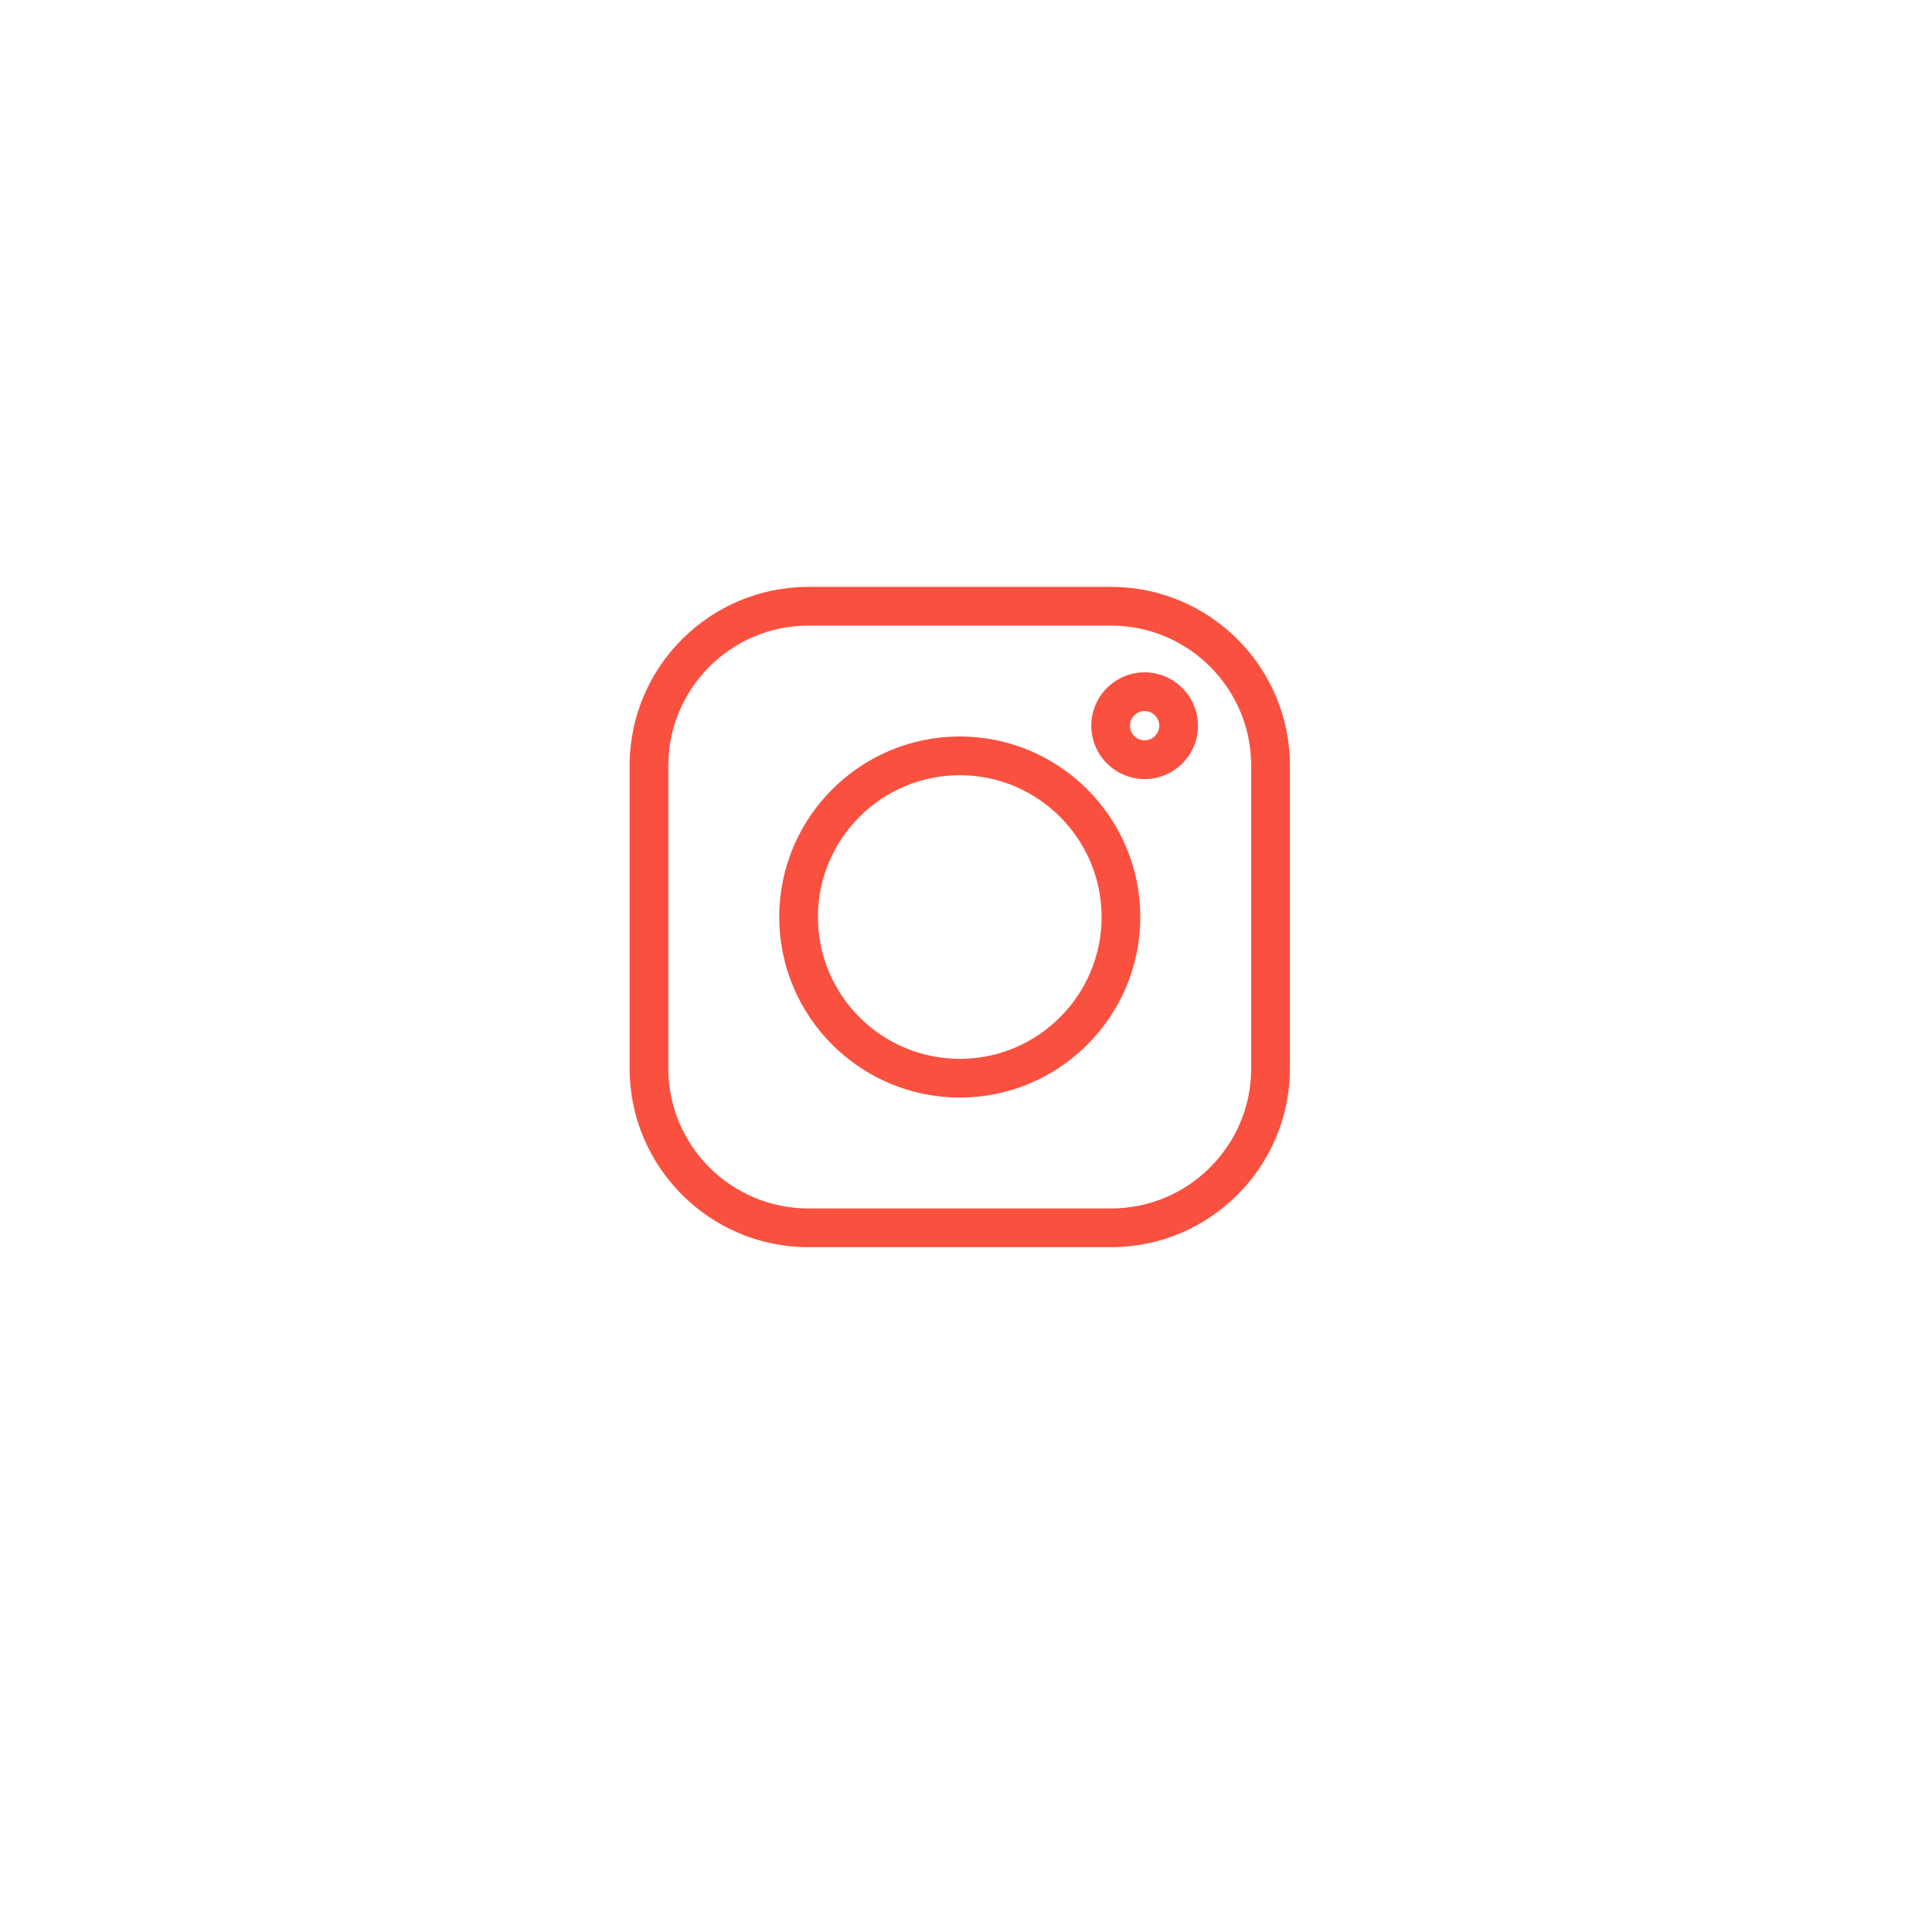 <svg width="70" height="70" viewBox="0 0 70 70" fill="none" xmlns="http://www.w3.org/2000/svg">
<g filter="url(#filter0_d_260_4414)">
<path fill-rule="evenodd" clip-rule="evenodd" d="M34.774 57.565C48.305 57.565 59.274 46.596 59.274 33.065C59.274 19.535 48.305 8.565 34.774 8.565C21.243 8.565 10.274 19.535 10.274 33.065C10.274 46.596 21.243 57.565 34.774 57.565Z" fill="white"/>
</g>
<path d="M40.26 21.264H29.288C25.717 21.264 22.812 24.169 22.812 27.74V38.711C22.812 42.282 25.717 45.187 29.288 45.187H40.26C43.831 45.187 46.736 42.282 46.736 38.711V27.74C46.736 24.169 43.831 21.264 40.26 21.264V21.264ZM45.333 38.711C45.333 41.509 43.057 43.784 40.26 43.784H29.288C26.491 43.784 24.215 41.509 24.215 38.711V27.74C24.215 24.942 26.491 22.667 29.288 22.667H40.26C43.057 22.667 45.333 24.942 45.333 27.74V38.711Z" fill="#FA503F"/>
<path d="M34.774 26.684C31.167 26.684 28.233 29.618 28.233 33.225C28.233 36.832 31.167 39.766 34.774 39.766C38.381 39.766 41.315 36.832 41.315 33.225C41.315 29.618 38.381 26.684 34.774 26.684ZM34.774 38.364C31.941 38.364 29.635 36.059 29.635 33.225C29.635 30.392 31.941 28.087 34.774 28.087C37.608 28.087 39.913 30.392 39.913 33.225C39.913 36.059 37.608 38.364 34.774 38.364Z" fill="#FA503F"/>
<path d="M41.472 24.361C40.406 24.361 39.539 25.228 39.539 26.294C39.539 27.36 40.406 28.227 41.472 28.227C42.538 28.227 43.405 27.36 43.405 26.294C43.405 25.228 42.538 24.361 41.472 24.361ZM41.472 26.824C41.179 26.824 40.941 26.586 40.941 26.294C40.941 26.001 41.179 25.763 41.472 25.763C41.764 25.763 42.002 26.001 42.002 26.294C42.002 26.586 41.764 26.824 41.472 26.824Z" fill="#FA503F"/>
<defs>
<filter id="filter0_d_260_4414" x="0.274" y="0.565" width="69" height="69" filterUnits="userSpaceOnUse" color-interpolation-filters="sRGB">
<feFlood flood-opacity="0" result="BackgroundImageFix"/>
<feColorMatrix in="SourceAlpha" type="matrix" values="0 0 0 0 0 0 0 0 0 0 0 0 0 0 0 0 0 0 127 0" result="hardAlpha"/>
<feOffset dy="2"/>
<feGaussianBlur stdDeviation="5"/>
<feColorMatrix type="matrix" values="0 0 0 0 0 0 0 0 0 0 0 0 0 0 0 0 0 0 0.1 0"/>
<feBlend mode="normal" in2="BackgroundImageFix" result="effect1_dropShadow_260_4414"/>
<feBlend mode="normal" in="SourceGraphic" in2="effect1_dropShadow_260_4414" result="shape"/>
</filter>
</defs>
</svg>
